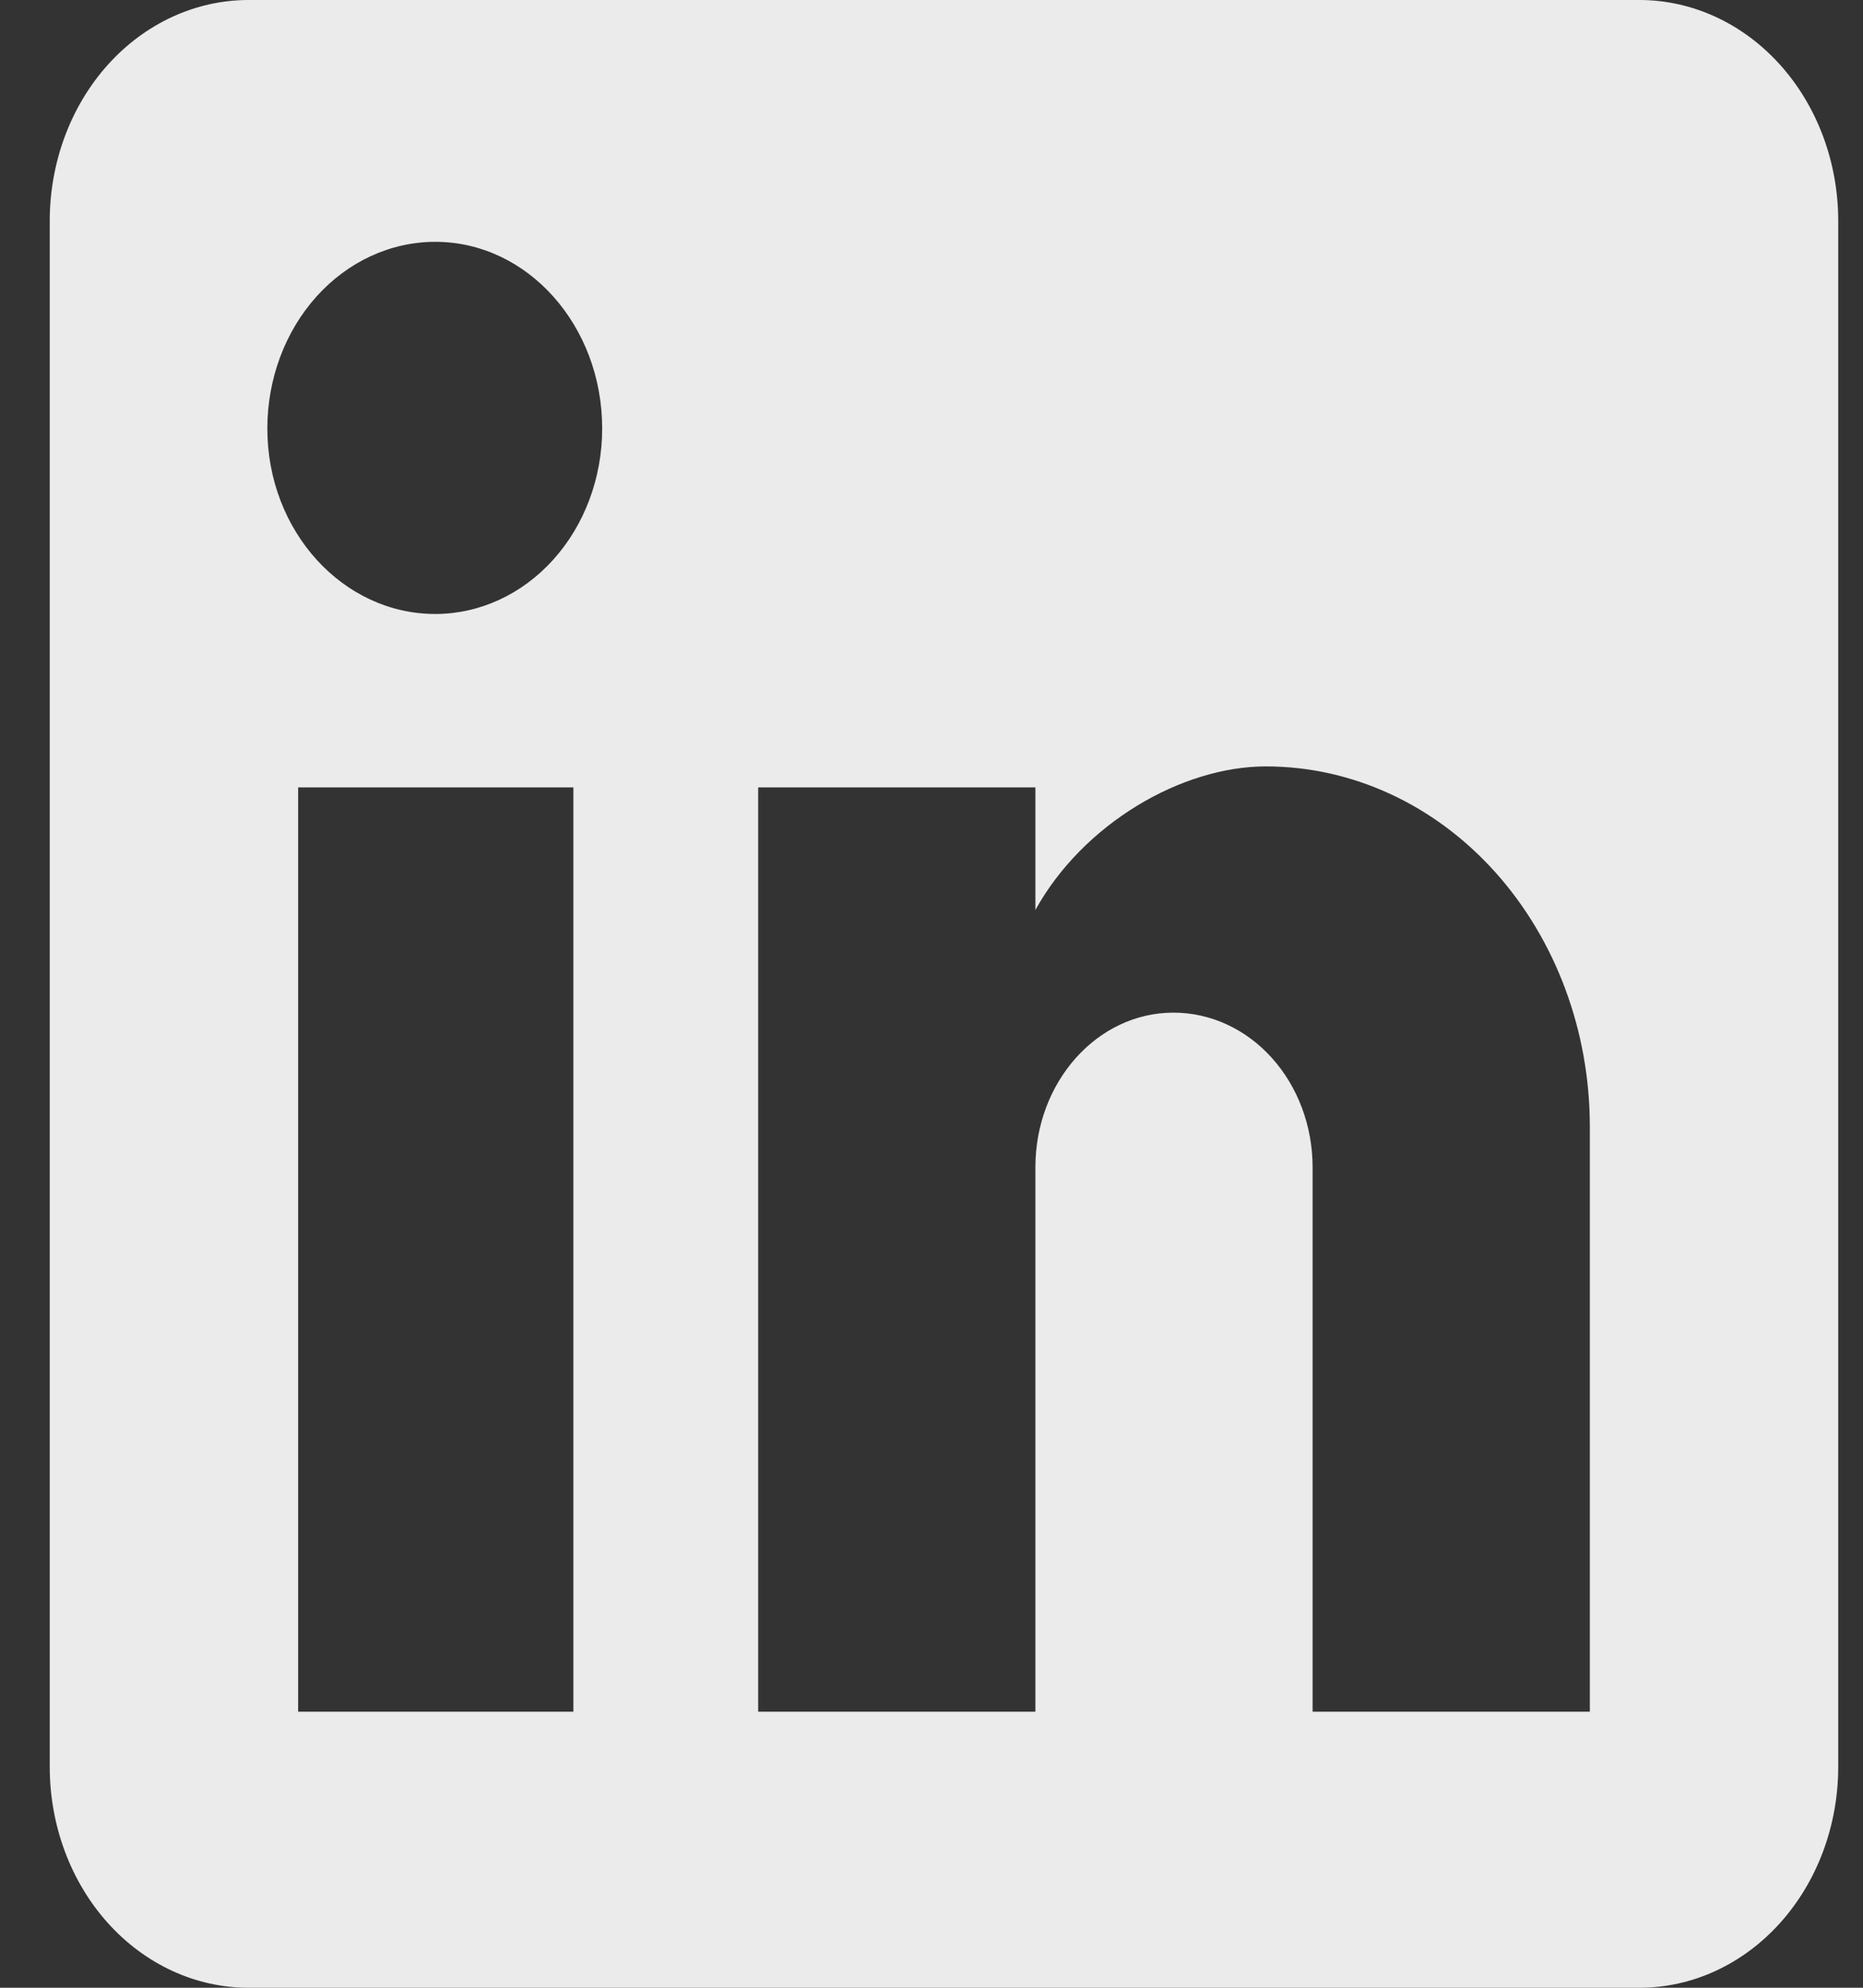 <svg width="30" height="32" viewBox="0 0 30 32" fill="none" xmlns="http://www.w3.org/2000/svg">
<rect x="0" y="0" width="30" height="32" fill="#333333" stroke="none"/>
<path d="M26.401 0C27.25 0 28.063 0.375 28.663 1.041C29.264 1.708 29.601 2.613 29.601 3.556V28.444C29.601 29.387 29.264 30.292 28.663 30.959C28.063 31.625 27.25 32 26.401 32H4.001C3.152 32 2.338 31.625 1.738 30.959C1.138 30.292 0.801 29.387 0.801 28.444V3.556C0.801 2.613 1.138 1.708 1.738 1.041C2.338 0.375 3.152 0 4.001 0H26.401ZM25.601 27.556V18.133C25.601 16.596 25.051 15.122 24.073 14.035C23.095 12.948 21.768 12.338 20.385 12.338C19.025 12.338 17.441 13.262 16.673 14.649V12.676H12.209V27.556H16.673V18.791C16.673 17.422 17.665 16.302 18.897 16.302C19.491 16.302 20.061 16.564 20.481 17.031C20.901 17.498 21.137 18.131 21.137 18.791V27.556H25.601ZM7.009 9.884C7.722 9.884 8.405 9.57 8.909 9.01C9.414 8.45 9.697 7.69 9.697 6.898C9.697 5.244 8.497 3.893 7.009 3.893C6.292 3.893 5.604 4.21 5.097 4.773C4.59 5.337 4.305 6.101 4.305 6.898C4.305 8.551 5.521 9.884 7.009 9.884ZM9.233 27.556V12.676H4.801V27.556H9.233Z" fill="#EBEBEB"/>
</svg>
